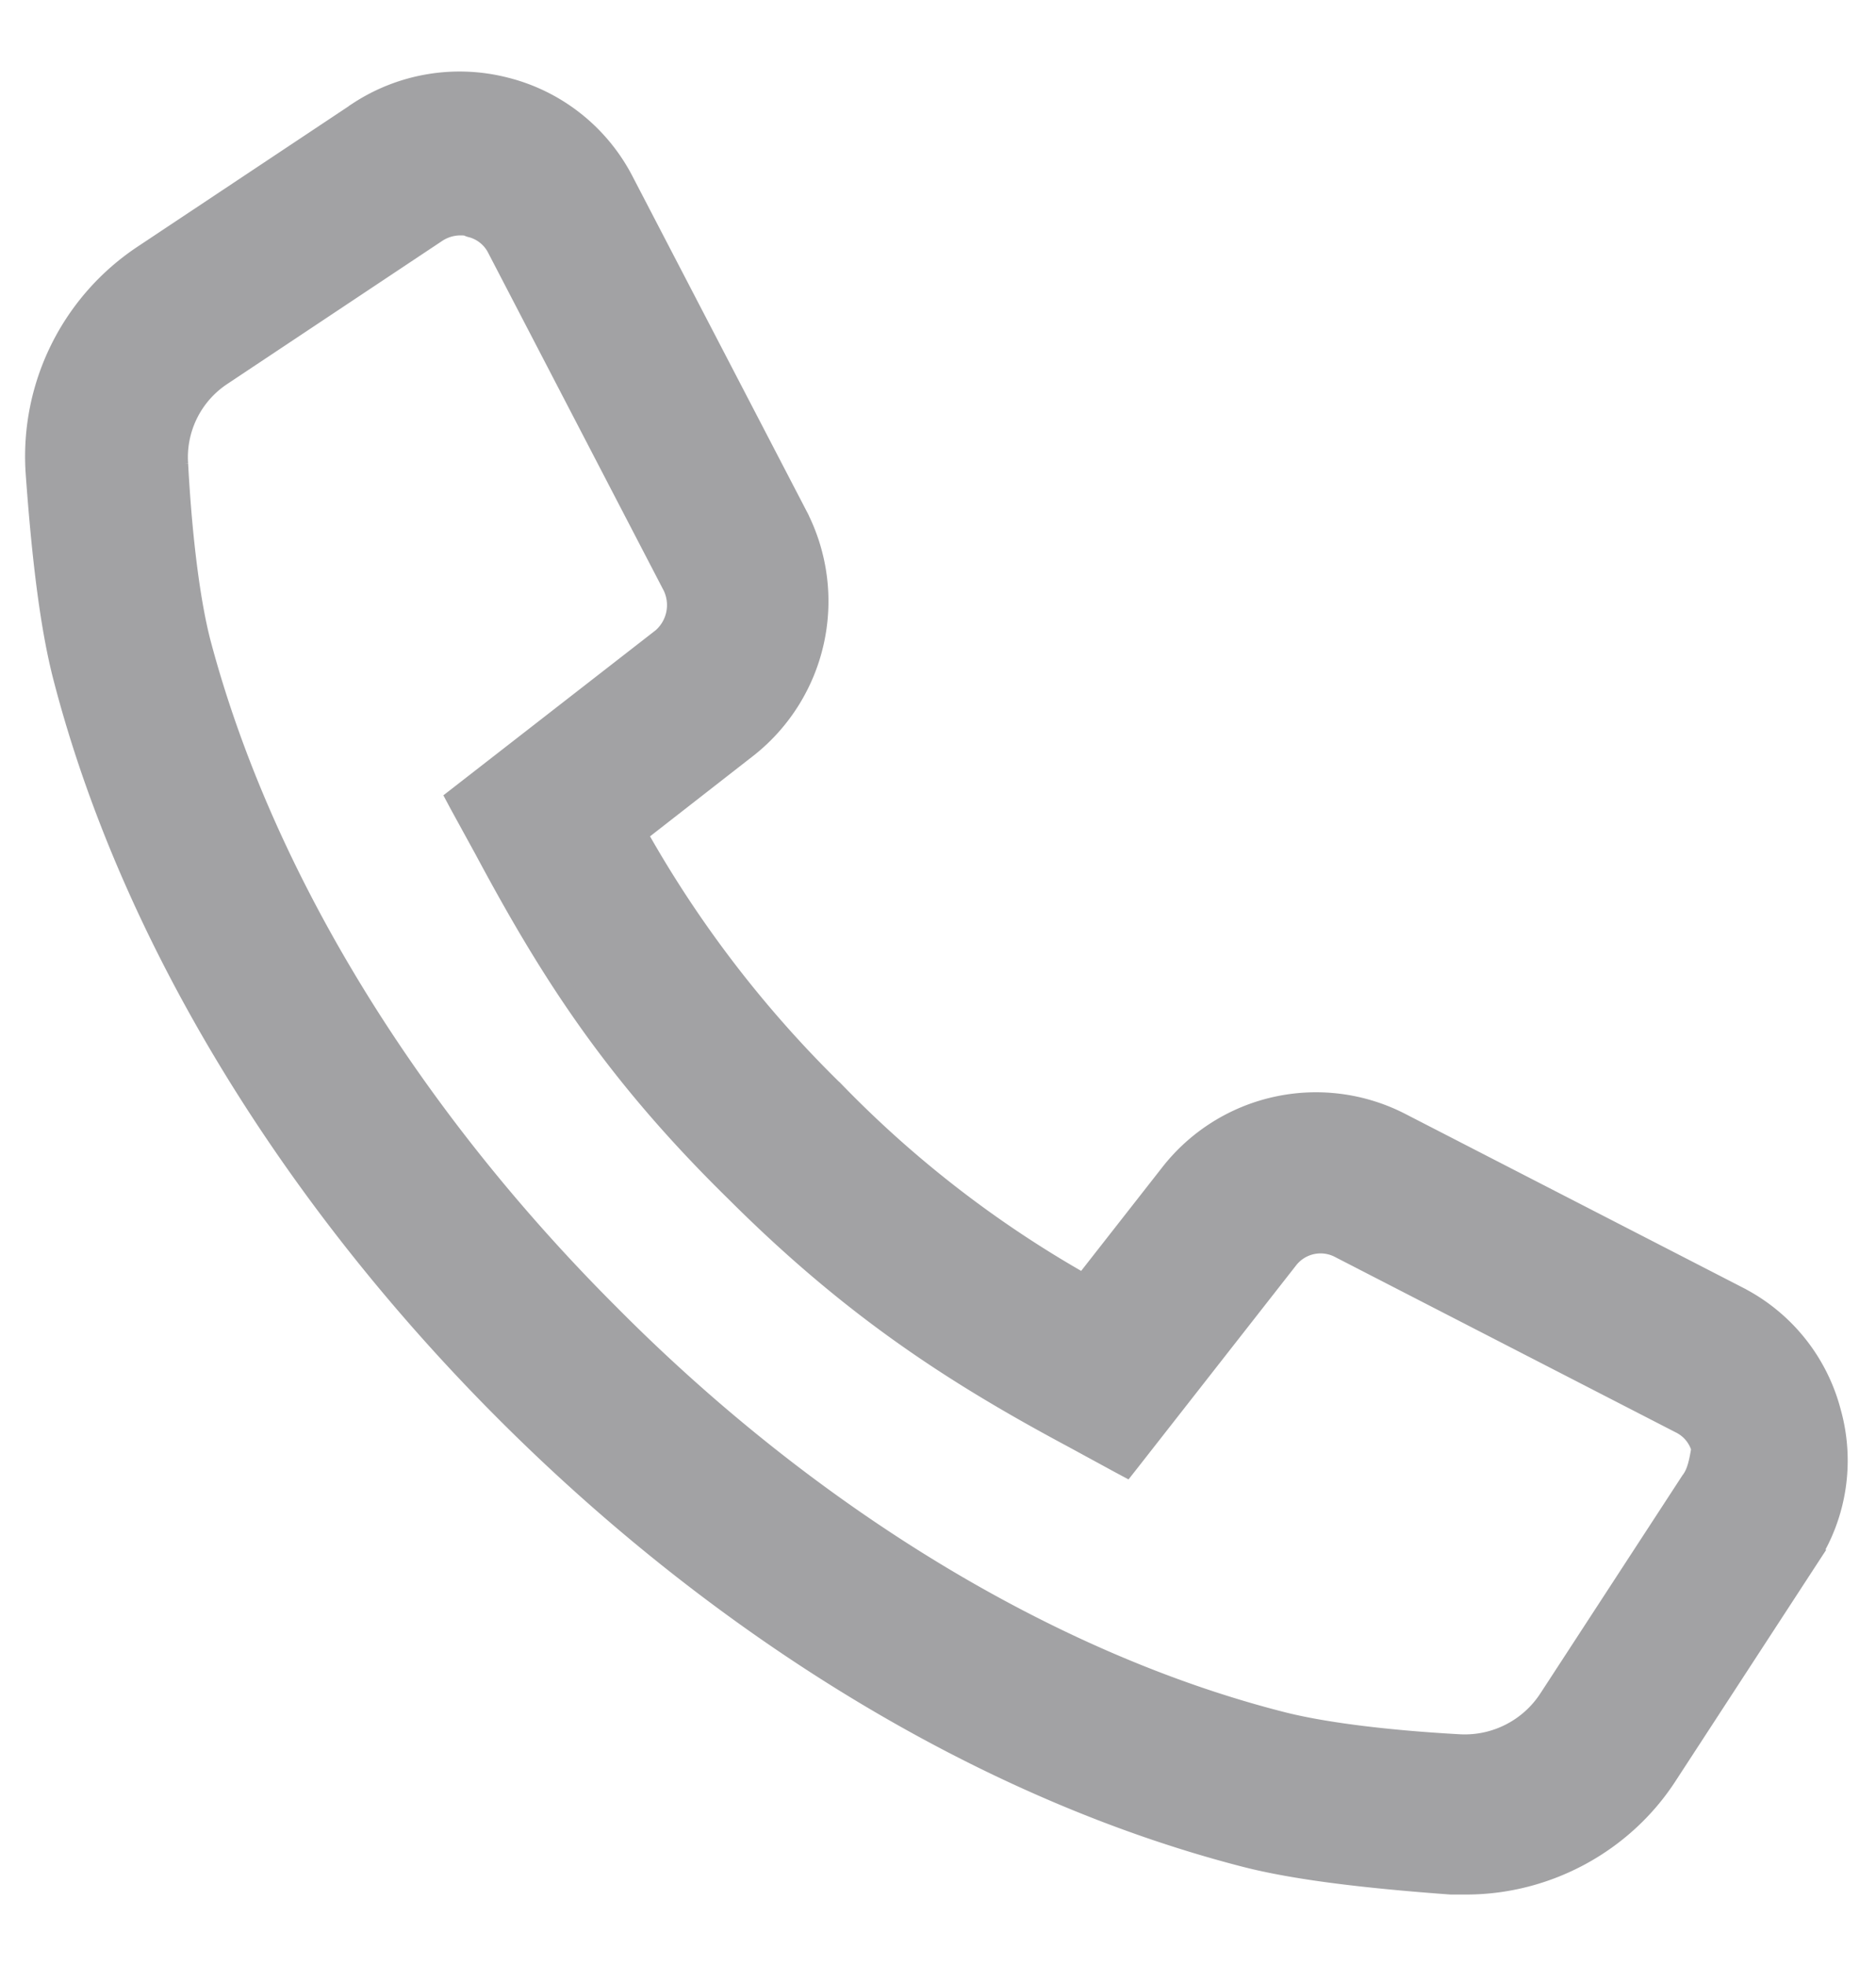 <svg width="21" height="22" fill="none" xmlns="http://www.w3.org/2000/svg"><path d="m19.488 14.51-3.81-1.96a2.084 2.084 0 0 0-2.586.57l-.964 1.231a12.317 12.317 0 0 1-2.79-2.16l-.002-.001a12.714 12.714 0 0 1-2.189-2.857l1.234-.962a2.099 2.099 0 0 0 .572-2.58V5.79L6.987 2.01A2.063 2.063 0 0 0 5.67.968a2.08 2.08 0 0 0-1.665.272v.001L1.59 2.847A2.717 2.717 0 0 0 .386 5.274v.002c.071.993.166 1.756.31 2.31.74 2.854 2.502 5.774 4.973 8.241 2.472 2.467 5.397 4.225 8.257 4.963.554.144 1.343.239 2.314.31h.172c.91 0 1.77-.466 2.262-1.227l1.585-2.432a2.02 2.02 0 0 0 .25-1.64 2.04 2.04 0 0 0-1.02-1.29Zm-.574 2.058-.005.008-1.585 2.432a1.11 1.11 0 0 1-.977.499c-.873-.048-1.575-.142-2.015-.257-2.56-.656-5.242-2.275-7.504-4.556-2.285-2.282-3.884-4.936-4.565-7.49-.116-.44-.21-1.14-.257-2.011a1.083 1.083 0 0 1 .476-.975l2.412-1.605a.473.473 0 0 1 .254-.079c.05 0 .074.002.097.014l.01.004.01.003a.44.44 0 0 1 .29.231l.001.002L7.52 6.566a.476.476 0 0 1-.116.563L5.158 8.875l-.067.052.04.075.284.518c.737 1.376 1.452 2.496 2.81 3.827 1.31 1.308 2.455 2.045 3.786 2.757l.52.283.075.04.052-.066 1.775-2.267a.447.447 0 0 1 .563-.114l3.809 1.96a.436.436 0 0 1 .227.272c-.024.14-.047.267-.118.356Z" fill="#A2A2A4" stroke="#A2A2A4" stroke-width=".2"/></svg>
